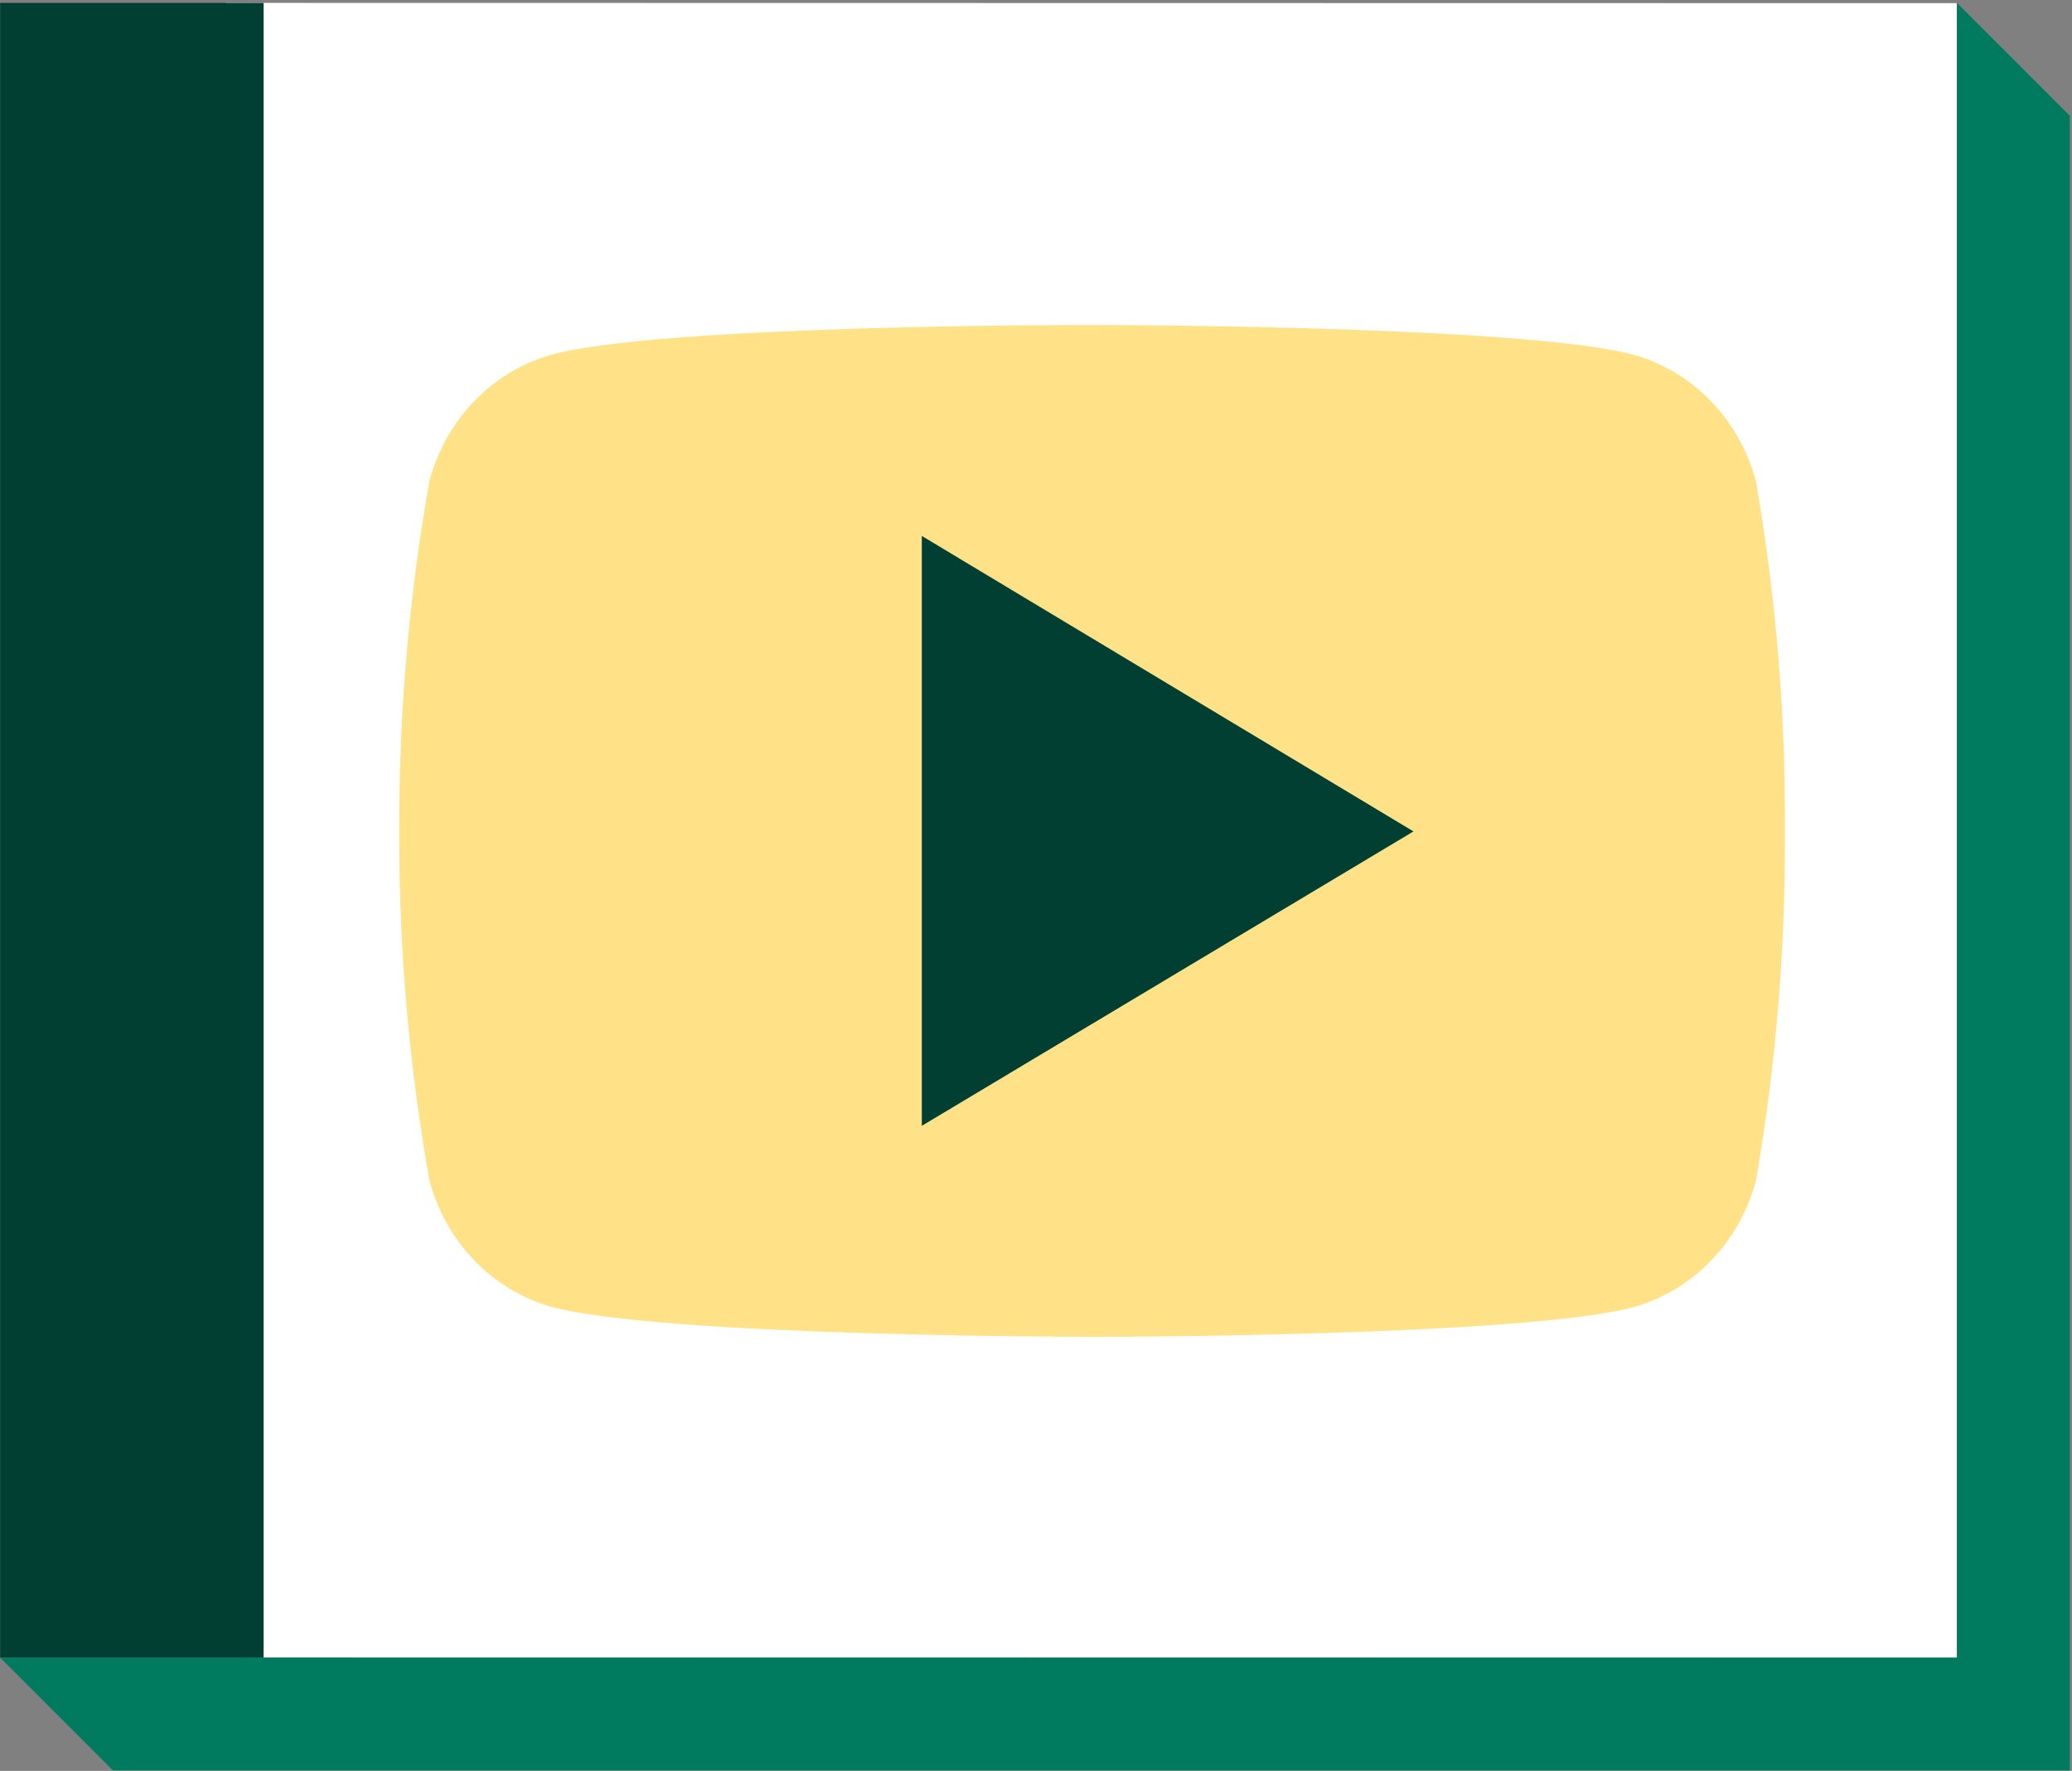 <?xml version="1.0" encoding="UTF-8" standalone="no"?>
<!-- Created with Inkscape (http://www.inkscape.org/) -->

<svg
   xmlns:dc="http://purl.org/dc/elements/1.1/"
   xmlns:cc="http://creativecommons.org/ns#"
   xmlns:rdf="http://www.w3.org/1999/02/22-rdf-syntax-ns#"
   xmlns:svg="http://www.w3.org/2000/svg"
   xmlns="http://www.w3.org/2000/svg"
   xmlns:sodipodi="http://sodipodi.sourceforge.net/DTD/sodipodi-0.dtd"
   xmlns:inkscape="http://www.inkscape.org/namespaces/inkscape"
   width="275.4mm"
   height="235.4mm"
   viewBox="0 0 137.7 117.7"
   version="1.1"
   id="svg8"
   sodipodi:docname="icon.svg"
   inkscape:version="0.92.3 (2405546, 2018-03-11)">
  <rect x="0" y="0" width="137.7" height="117.7" fill="#808080" stroke="none"/>
  <defs
     id="defs2" />
  <sodipodi:namedview
     id="base"
     pagecolor="#ffffff"
     bordercolor="#666666"
     borderopacity="1.0"
     inkscape:pageopacity="0.0"
     inkscape:pageshadow="2"
     inkscape:zoom="0.175"
     inkscape:cx="-117.8365"
     inkscape:cy="-393.59838"
     inkscape:document-units="mm"
     inkscape:current-layer="g4662-7-0-6"
     showgrid="true"
     inkscape:snap-global="true"
     inkscape:snap-bbox="true"
     inkscape:bbox-paths="true"
     inkscape:bbox-nodes="true"
     inkscape:snap-bbox-edge-midpoints="true"
     inkscape:snap-bbox-midpoints="true"
     inkscape:object-paths="true"
     inkscape:snap-intersection-paths="true"
     inkscape:snap-smooth-nodes="true"
     inkscape:snap-midpoints="true"
     inkscape:snap-object-midpoints="true"
     inkscape:snap-center="true"
     inkscape:window-width="1920"
     inkscape:window-height="1026"
     inkscape:window-x="1600"
     inkscape:window-y="27"
     inkscape:window-maximized="1"
     fit-margin-top="0.4"
     fit-margin-left="0"
     fit-margin-right="0.4"
     fit-margin-bottom="0"
     scale-x="0.5"
     inkscape:snap-grids="true">
    <inkscape:grid
       type="xygrid"
       id="grid4540"
       units="mm"
       spacingx="0.25"
       spacingy="0.25"
       originx="-195"
       originy="-187.5" />
  </sodipodi:namedview>
  <g
     inkscape:label="Layer 1"
     inkscape:groupmode="layer"
     id="layer1"
     transform="translate(-200,153.2)">
    <g
       transform="translate(154.339,-306.39)"
       id="g927-3-3">
      <g
         style="stroke-width:0.999"
         transform="matrix(0.979,1.5911306e-4,0,1.023,16.62,112.961)"
         id="g4662-7-0-6">
        <ellipse
           style="color:#000000;clip-rule:nonzero;display:inline;overflow:visible;visibility:visible;opacity:1;isolation:auto;mix-blend-mode:normal;color-interpolation:sRGB;color-interpolation-filters:linearRGB;solid-color:#000000;solid-opacity:1;fill:#00af87;fill-opacity:1;fill-rule:evenodd;stroke:none;stroke-width:2.498;stroke-linecap:butt;stroke-linejoin:miter;stroke-miterlimit:4;stroke-dasharray:none;stroke-dashoffset:0;stroke-opacity:1;color-rendering:auto;image-rendering:auto;shape-rendering:auto;text-rendering:auto;enable-background:accumulate"
           id="path957"
           cx="-455.673"
           cy="200.772"
           transform="skewY(-0.009)"
           rx="102.178"
           ry="97.733" />
        <rect
           style="color:#000000;clip-rule:nonzero;display:inline;overflow:visible;visibility:visible;opacity:1;isolation:auto;mix-blend-mode:normal;color-interpolation:sRGB;color-interpolation-filters:linearRGB;solid-color:#000000;solid-opacity:1;fill:#ffffff;fill-opacity:1;fill-rule:evenodd;stroke:#ffffff;stroke-width:2.998;stroke-linecap:butt;stroke-linejoin:miter;stroke-miterlimit:4;stroke-dasharray:none;stroke-dashoffset:0;stroke-opacity:1;color-rendering:auto;image-rendering:auto;shape-rendering:auto;text-rendering:auto;enable-background:accumulate"
           id="rect4544-2-6-7-7"
           width="114.506"
           height="104.491"
           x="46.5"
           y="41.004" />
        <rect
           style="color:#000000;clip-rule:nonzero;display:inline;overflow:visible;visibility:visible;opacity:1;isolation:auto;mix-blend-mode:normal;color-interpolation:sRGB;color-interpolation-filters:linearRGB;solid-color:#000000;solid-opacity:1;fill:#003f31;fill-opacity:1;fill-rule:evenodd;stroke:none;stroke-width:1.499;stroke-linecap:butt;stroke-linejoin:miter;stroke-miterlimit:4;stroke-dasharray:none;stroke-dashoffset:0;stroke-opacity:1;color-rendering:auto;image-rendering:auto;shape-rendering:auto;text-rendering:auto;enable-background:accumulate"
           id="rect937"
           width="17.881"
           height="107.507"
           x="29.674"
           y="39.513"
           transform="skewY(-0.009)" />
        <g
           id="g1052"
           transform="matrix(1.004,0,0,1.004,-0.371,-0.333)"
           style="stroke-width:0.996">
          <path
             sodipodi:nodetypes="ccsccccccccccc"
             style="fill:#ffe288;fill-opacity:1;stroke:none;stroke-width:2.489;stroke-miterlimit:4;stroke-dasharray:none;stroke-opacity:1"
             id="path3-2-4-2"
             d="m 148.642,70.621 c -1.104,-3.957 -4.197,-7.05 -8.154,-8.154 -1.88,-0.504 -5.222,-0.878 -9.151,-1.155 -11.334,-0.801 -27.543,-0.801 -27.543,-0.801 0,0 -29.316,-0.038 -36.693,1.957 -3.957,1.104 -7.05,4.197 -8.154,8.154 -1.384,7.477 -2.067,15.066 -2.039,22.67 -0.023,7.575 0.66,15.135 2.039,22.584 1.104,3.957 4.197,7.05 8.154,8.154 7.295,1.96 36.693,1.96 36.693,1.96 0,0 29.313,0 36.693,-1.96 3.957,-1.104 7.05,-4.197 8.154,-8.154 1.35,-7.451 2.004,-15.012 1.953,-22.584 0.057,-7.601 -0.597,-15.19 -1.953,-22.67 z"
             class="a"
             inkscape:connector-curvature="0" />
          <path
             inkscape:connector-curvature="0"
             id="path1011"
             d="M 92.241,74.165 125.483,93.281 92.241,112.338 Z"
             style="fill:#003f31;fill-opacity:1;fill-rule:evenodd;stroke:none;stroke-width:0.132px;stroke-linecap:butt;stroke-linejoin:miter;stroke-opacity:1" />
        </g>
        <path
           inkscape:connector-curvature="0"
           class="a"
           d="m -206.428,-76.327 a 11.743,11.743 0 0 0 -8.154,-8.154 c -7.303,-1.957 -36.693,-1.957 -36.693,-1.957 0,0 -29.316,-0.038 -36.693,1.957 a 11.743,11.743 0 0 0 -8.154,8.154 122.026,122.026 0 0 0 -2.039,22.67 122.026,122.026 0 0 0 2.039,22.584 11.743,11.743 0 0 0 8.154,8.154 c 7.295,1.96 36.693,1.96 36.693,1.96 0,0 29.313,0 36.693,-1.96 a 11.743,11.743 0 0 0 8.154,-8.154 122.026,122.026 0 0 0 1.953,-22.584 122.026,122.026 0 0 0 -1.953,-22.67 z m -54.228,36.693 v -28.09 l 24.462,14.067 z"
           id="path3-2-4-2-9"
           style="fill:#1cb794;fill-opacity:1;stroke-width:0.264" />
        <g
           id="g884"
           transform="translate(179.073,15.656)">
          <rect
             y="88.928"
             x="-474.871"
             height="104.491"
             width="114.506"
             id="rect4544-2-6-7-7-3"
             style="color:#000000;clip-rule:nonzero;display:inline;overflow:visible;visibility:visible;opacity:1;isolation:auto;mix-blend-mode:normal;color-interpolation:sRGB;color-interpolation-filters:linearRGB;solid-color:#000000;solid-opacity:1;fill:#ffffff;fill-opacity:1;fill-rule:evenodd;stroke:#000000;stroke-width:2.998;stroke-linecap:butt;stroke-linejoin:miter;stroke-miterlimit:4;stroke-dasharray:none;stroke-dashoffset:0;stroke-opacity:1;color-rendering:auto;image-rendering:auto;shape-rendering:auto;text-rendering:auto;enable-background:accumulate" />
          <rect
             transform="skewY(-0.009)"
             y="87.356"
             x="-491.697"
             height="107.507"
             width="17.881"
             id="rect937-5"
             style="color:#000000;clip-rule:nonzero;display:inline;overflow:visible;visibility:visible;opacity:1;isolation:auto;mix-blend-mode:normal;color-interpolation:sRGB;color-interpolation-filters:linearRGB;solid-color:#000000;solid-opacity:1;fill:#000000;fill-opacity:1;fill-rule:evenodd;stroke:none;stroke-width:1.499;stroke-linecap:butt;stroke-linejoin:miter;stroke-miterlimit:4;stroke-dasharray:none;stroke-dashoffset:0;stroke-opacity:1;color-rendering:auto;image-rendering:auto;shape-rendering:auto;text-rendering:auto;enable-background:accumulate" />
          <g
             style="stroke-width:0.996"
             transform="matrix(1.004,0,0,1.004,-521.741,47.591)"
             id="g1052-6">
            <path
               inkscape:connector-curvature="0"
               class="a"
               d="m 148.642,70.621 c -1.104,-3.957 -4.197,-7.05 -8.154,-8.154 -7.303,-1.957 -36.693,-1.957 -36.693,-1.957 0,0 -29.316,-0.038 -36.693,1.957 -3.957,1.104 -7.05,4.197 -8.154,8.154 -1.384,7.477 -2.067,15.066 -2.039,22.67 -0.023,7.575 0.66,15.135 2.039,22.584 1.104,3.957 4.197,7.05 8.154,8.154 7.295,1.96 36.693,1.96 36.693,1.96 0,0 29.313,0 36.693,-1.96 3.957,-1.104 7.05,-4.197 8.154,-8.154 1.35,-7.451 2.004,-15.012 1.953,-22.584 0.057,-7.601 -0.597,-15.19 -1.953,-22.67 z"
               id="path3-2-4-2-2"
               style="fill:#88edd6;fill-opacity:1;stroke:none;stroke-width:2.489;stroke-miterlimit:4;stroke-dasharray:none;stroke-opacity:1"
               sodipodi:nodetypes="ccccccccccccc" />
            <path
               style="fill:#000000;fill-opacity:1;fill-rule:evenodd;stroke:none;stroke-width:0.132px;stroke-linecap:butt;stroke-linejoin:miter;stroke-opacity:1"
               d="M 92.241,74.165 125.483,93.281 92.241,112.338 Z"
               id="path1011-9"
               inkscape:connector-curvature="0" />
          </g>
        </g>
        <path
           style="fill:#007b5f;fill-opacity:1;fill-rule:evenodd;stroke:none;stroke-width:0.132px;stroke-linecap:butt;stroke-linejoin:miter;stroke-opacity:1"
           d="m 29.674,147.015 7.663,7.329 132.832,-0.021 V 46.816 l -7.663,-7.329 V 146.994 l -132.832,0.021"
           id="path955"
           inkscape:connector-curvature="0"
           sodipodi:nodetypes="ccccccc" />
        <ellipse
           style="color:#000000;clip-rule:nonzero;display:inline;overflow:visible;visibility:visible;opacity:1;isolation:auto;mix-blend-mode:normal;color-interpolation:sRGB;color-interpolation-filters:linearRGB;solid-color:#000000;solid-opacity:1;fill:#ffc71e;fill-opacity:1;fill-rule:evenodd;stroke:none;stroke-width:2.498;stroke-linecap:butt;stroke-linejoin:miter;stroke-miterlimit:4;stroke-dasharray:none;stroke-dashoffset:0;stroke-opacity:1;color-rendering:auto;image-rendering:auto;shape-rendering:auto;text-rendering:auto;enable-background:accumulate"
           id="path957-3"
           cx="-455.673"
           cy="396.239"
           rx="102.178"
           ry="97.733"
           transform="skewY(-0.009)" />
        <g
           id="g1486"
           transform="translate(454.693,239.376)">
          <rect
             y="-17.512"
             x="-750.491"
             height="104.491"
             width="114.506"
             id="rect4544-2-6-7-7-6"
             style="color:#000000;clip-rule:nonzero;display:inline;overflow:visible;visibility:visible;opacity:1;isolation:auto;mix-blend-mode:normal;color-interpolation:sRGB;color-interpolation-filters:linearRGB;solid-color:#000000;solid-opacity:1;fill:#ffffff;fill-opacity:1;fill-rule:evenodd;stroke:#ffffff;stroke-width:2.998;stroke-linecap:butt;stroke-linejoin:miter;stroke-miterlimit:4;stroke-dasharray:none;stroke-dashoffset:0;stroke-opacity:1;color-rendering:auto;image-rendering:auto;shape-rendering:auto;text-rendering:auto;enable-background:accumulate" />
          <rect
             transform="skewY(-0.009)"
             y="-19.127"
             x="-767.317"
             height="107.507"
             width="17.881"
             id="rect937-7"
             style="color:#000000;clip-rule:nonzero;display:inline;overflow:visible;visibility:visible;opacity:1;isolation:auto;mix-blend-mode:normal;color-interpolation:sRGB;color-interpolation-filters:linearRGB;solid-color:#000000;solid-opacity:1;fill:#574100;fill-opacity:1;fill-rule:evenodd;stroke:none;stroke-width:1.499;stroke-linecap:butt;stroke-linejoin:miter;stroke-miterlimit:4;stroke-dasharray:none;stroke-dashoffset:0;stroke-opacity:1;color-rendering:auto;image-rendering:auto;shape-rendering:auto;text-rendering:auto;enable-background:accumulate" />
          <g
             style="stroke-width:0.996"
             transform="matrix(1.004,0,0,1.004,-797.361,-58.849)"
             id="g1052-5">
            <path
               inkscape:connector-curvature="0"
               class="a"
               d="m 148.642,70.621 c -1.104,-3.957 -4.197,-7.05 -8.154,-8.154 -7.303,-1.957 -36.693,-1.957 -36.693,-1.957 0,0 -29.316,-0.038 -36.693,1.957 -3.957,1.104 -7.05,4.197 -8.154,8.154 -1.384,7.477 -2.067,15.066 -2.039,22.67 -0.023,7.575 0.66,15.135 2.039,22.584 1.104,3.957 4.197,7.05 8.154,8.154 7.295,1.96 36.693,1.96 36.693,1.96 0,0 29.313,0 36.693,-1.96 3.957,-1.104 7.05,-4.197 8.154,-8.154 1.35,-7.451 2.004,-15.012 1.953,-22.584 0.057,-7.601 -0.597,-15.19 -1.953,-22.67 z"
               id="path3-2-4-2-3"
               style="fill:#ffe288;fill-opacity:1;stroke:none;stroke-width:2.489;stroke-miterlimit:4;stroke-dasharray:none;stroke-opacity:1"
               sodipodi:nodetypes="ccccccccccccc" />
            <path
               style="fill:#574100;fill-opacity:1;fill-rule:evenodd;stroke:none;stroke-width:0.132px;stroke-linecap:butt;stroke-linejoin:miter;stroke-opacity:1"
               d="M 92.241,74.165 125.483,93.281 92.241,112.338 Z"
               id="path1011-5"
               inkscape:connector-curvature="0" />
          </g>
          <path
             sodipodi:nodetypes="ccccccc"
             inkscape:connector-curvature="0"
             id="path955-6"
             d="m -767.317,88.499 7.663,7.329 132.832,-0.021 V -11.7 l -7.663,-7.329 V 88.478 l -132.832,0.021"
             style="fill:#e1a900;fill-opacity:1;fill-rule:evenodd;stroke:none;stroke-width:0.132px;stroke-linecap:butt;stroke-linejoin:miter;stroke-opacity:1" />
        </g>
        <rect
           style="color:#000000;clip-rule:nonzero;display:inline;overflow:visible;visibility:visible;opacity:1;isolation:auto;mix-blend-mode:normal;color-interpolation:sRGB;color-interpolation-filters:linearRGB;solid-color:#000000;solid-opacity:1;fill:#ffe288;fill-opacity:1;fill-rule:evenodd;stroke:#ffe288;stroke-width:2.998;stroke-linecap:butt;stroke-linejoin:miter;stroke-miterlimit:4;stroke-dasharray:none;stroke-dashoffset:0;stroke-opacity:1;color-rendering:auto;image-rendering:auto;shape-rendering:auto;text-rendering:auto;enable-background:accumulate"
           id="rect4544-2-6-7-7-7"
           width="114.506"
           height="104.491"
           x="-295.798"
           y="348.917" />
        <rect
           style="color:#000000;clip-rule:nonzero;display:inline;overflow:visible;visibility:visible;opacity:1;isolation:auto;mix-blend-mode:normal;color-interpolation:sRGB;color-interpolation-filters:linearRGB;solid-color:#000000;solid-opacity:1;fill:#003f31;fill-opacity:1;fill-rule:evenodd;stroke:none;stroke-width:1.499;stroke-linecap:butt;stroke-linejoin:miter;stroke-miterlimit:4;stroke-dasharray:none;stroke-dashoffset:0;stroke-opacity:1;color-rendering:auto;image-rendering:auto;shape-rendering:auto;text-rendering:auto;enable-background:accumulate"
           id="rect937-53"
           width="17.881"
           height="107.507"
           x="-312.624"
           y="347.372"
           transform="skewY(-0.009)" />
        <g
           id="g1052-56"
           transform="matrix(1.004,0,0,1.004,-342.668,307.579)"
           style="stroke-width:0.996">
          <path
             sodipodi:nodetypes="ccccccccccccc"
             style="fill:#ffffff;fill-opacity:1;stroke:none;stroke-width:2.489;stroke-miterlimit:4;stroke-dasharray:none;stroke-opacity:1"
             id="path3-2-4-2-29"
             d="m 148.642,70.621 c -1.104,-3.957 -4.197,-7.05 -8.154,-8.154 -7.303,-1.957 -36.693,-1.957 -36.693,-1.957 0,0 -29.316,-0.038 -36.693,1.957 -3.957,1.104 -7.05,4.197 -8.154,8.154 -1.384,7.477 -2.067,15.066 -2.039,22.67 -0.023,7.575 0.66,15.135 2.039,22.584 1.104,3.957 4.197,7.05 8.154,8.154 7.295,1.96 36.693,1.96 36.693,1.96 0,0 29.313,0 36.693,-1.96 3.957,-1.104 7.05,-4.197 8.154,-8.154 1.35,-7.451 2.004,-15.012 1.953,-22.584 0.057,-7.601 -0.597,-15.19 -1.953,-22.67 z"
             class="a"
             inkscape:connector-curvature="0" />
          <path
             inkscape:connector-curvature="0"
             id="path1011-1"
             d="M 92.241,74.165 125.483,93.281 92.241,112.338 Z"
             style="fill:#003f31;fill-opacity:1;fill-rule:evenodd;stroke:none;stroke-width:0.132px;stroke-linecap:butt;stroke-linejoin:miter;stroke-opacity:1" />
        </g>
        <path
           style="fill:#007b5f;fill-opacity:1;fill-rule:evenodd;stroke:none;stroke-width:0.132px;stroke-linecap:butt;stroke-linejoin:miter;stroke-opacity:1"
           d="m -312.624,454.927 7.663,7.329 132.832,-0.021 V 354.729 l -7.663,-7.329 v 107.507 l -132.832,0.021"
           id="path955-2"
           inkscape:connector-curvature="0"
           sodipodi:nodetypes="ccccccc" />
      </g>
    </g>
  </g>
</svg>
